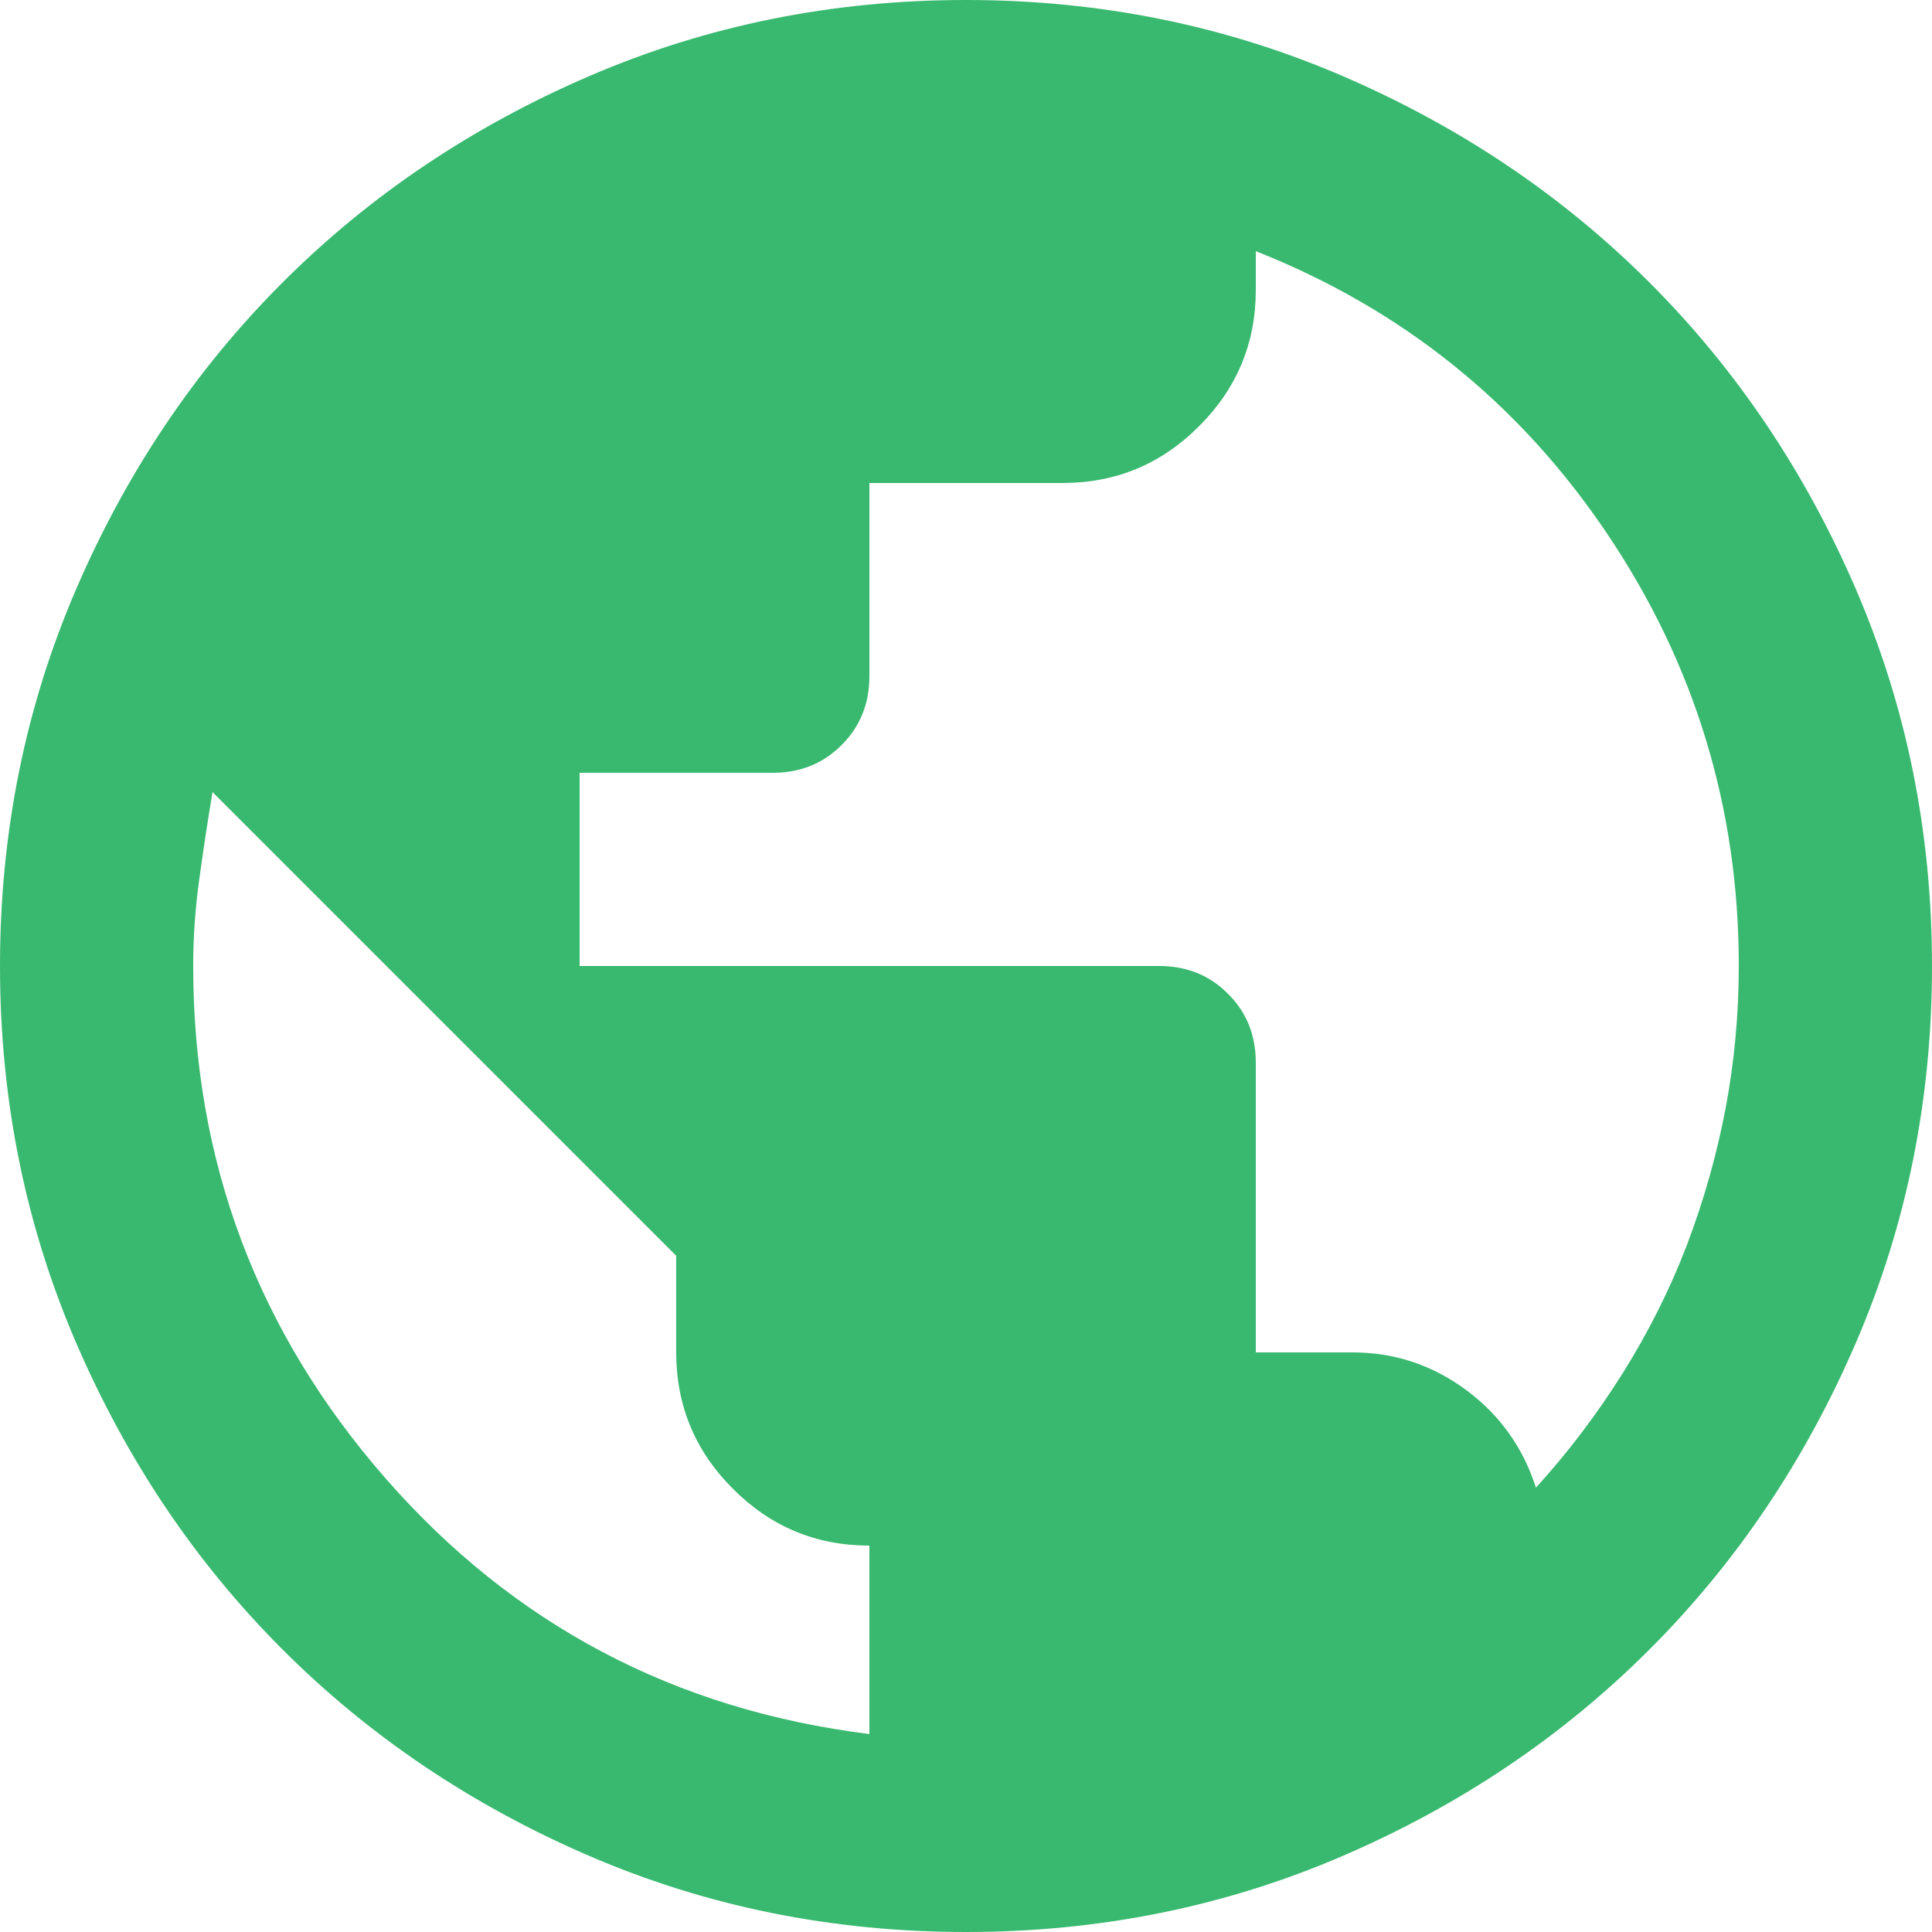 <svg width="13" height="13" viewBox="0 0 13 13" fill="none" xmlns="http://www.w3.org/2000/svg">
<path d="M6.5 13C5.601 13 4.756 12.829 3.965 12.488C3.174 12.147 2.486 11.684 1.901 11.099C1.316 10.514 0.853 9.826 0.512 9.035C0.171 8.244 0 7.399 0 6.5C0 5.601 0.171 4.756 0.512 3.965C0.853 3.174 1.316 2.486 1.901 1.901C2.486 1.316 3.174 0.853 3.965 0.512C4.756 0.171 5.601 0 6.5 0C7.399 0 8.244 0.171 9.035 0.512C9.826 0.853 10.514 1.316 11.099 1.901C11.684 2.486 12.147 3.174 12.488 3.965C12.829 4.756 13 5.601 13 6.5C13 7.399 12.829 8.244 12.488 9.035C12.147 9.826 11.684 10.514 11.099 11.099C10.514 11.684 9.826 12.147 9.035 12.488C8.244 12.829 7.399 13 6.5 13ZM5.85 11.668V10.4C5.492 10.4 5.186 10.273 4.932 10.018C4.677 9.764 4.55 9.457 4.55 9.1V8.45L1.43 5.33C1.397 5.525 1.368 5.72 1.341 5.915C1.314 6.11 1.3 6.305 1.3 6.5C1.3 7.811 1.731 8.959 2.592 9.945C3.453 10.931 4.539 11.505 5.85 11.668ZM10.335 10.01C10.552 9.772 10.747 9.514 10.92 9.238C11.093 8.962 11.237 8.675 11.351 8.377C11.464 8.079 11.551 7.773 11.611 7.459C11.67 7.145 11.7 6.825 11.7 6.5C11.7 5.438 11.405 4.469 10.814 3.591C10.224 2.714 9.436 2.08 8.45 1.69V1.95C8.45 2.308 8.323 2.614 8.068 2.868C7.814 3.123 7.508 3.25 7.15 3.25H5.85V4.55C5.85 4.734 5.788 4.889 5.663 5.013C5.539 5.138 5.384 5.2 5.2 5.2H3.9V6.5H7.8C7.984 6.5 8.139 6.562 8.263 6.687C8.388 6.811 8.45 6.966 8.45 7.15V9.1H9.1C9.382 9.1 9.636 9.184 9.864 9.352C10.091 9.52 10.248 9.739 10.335 10.01Z" fill="#39B96F"/>
</svg>
